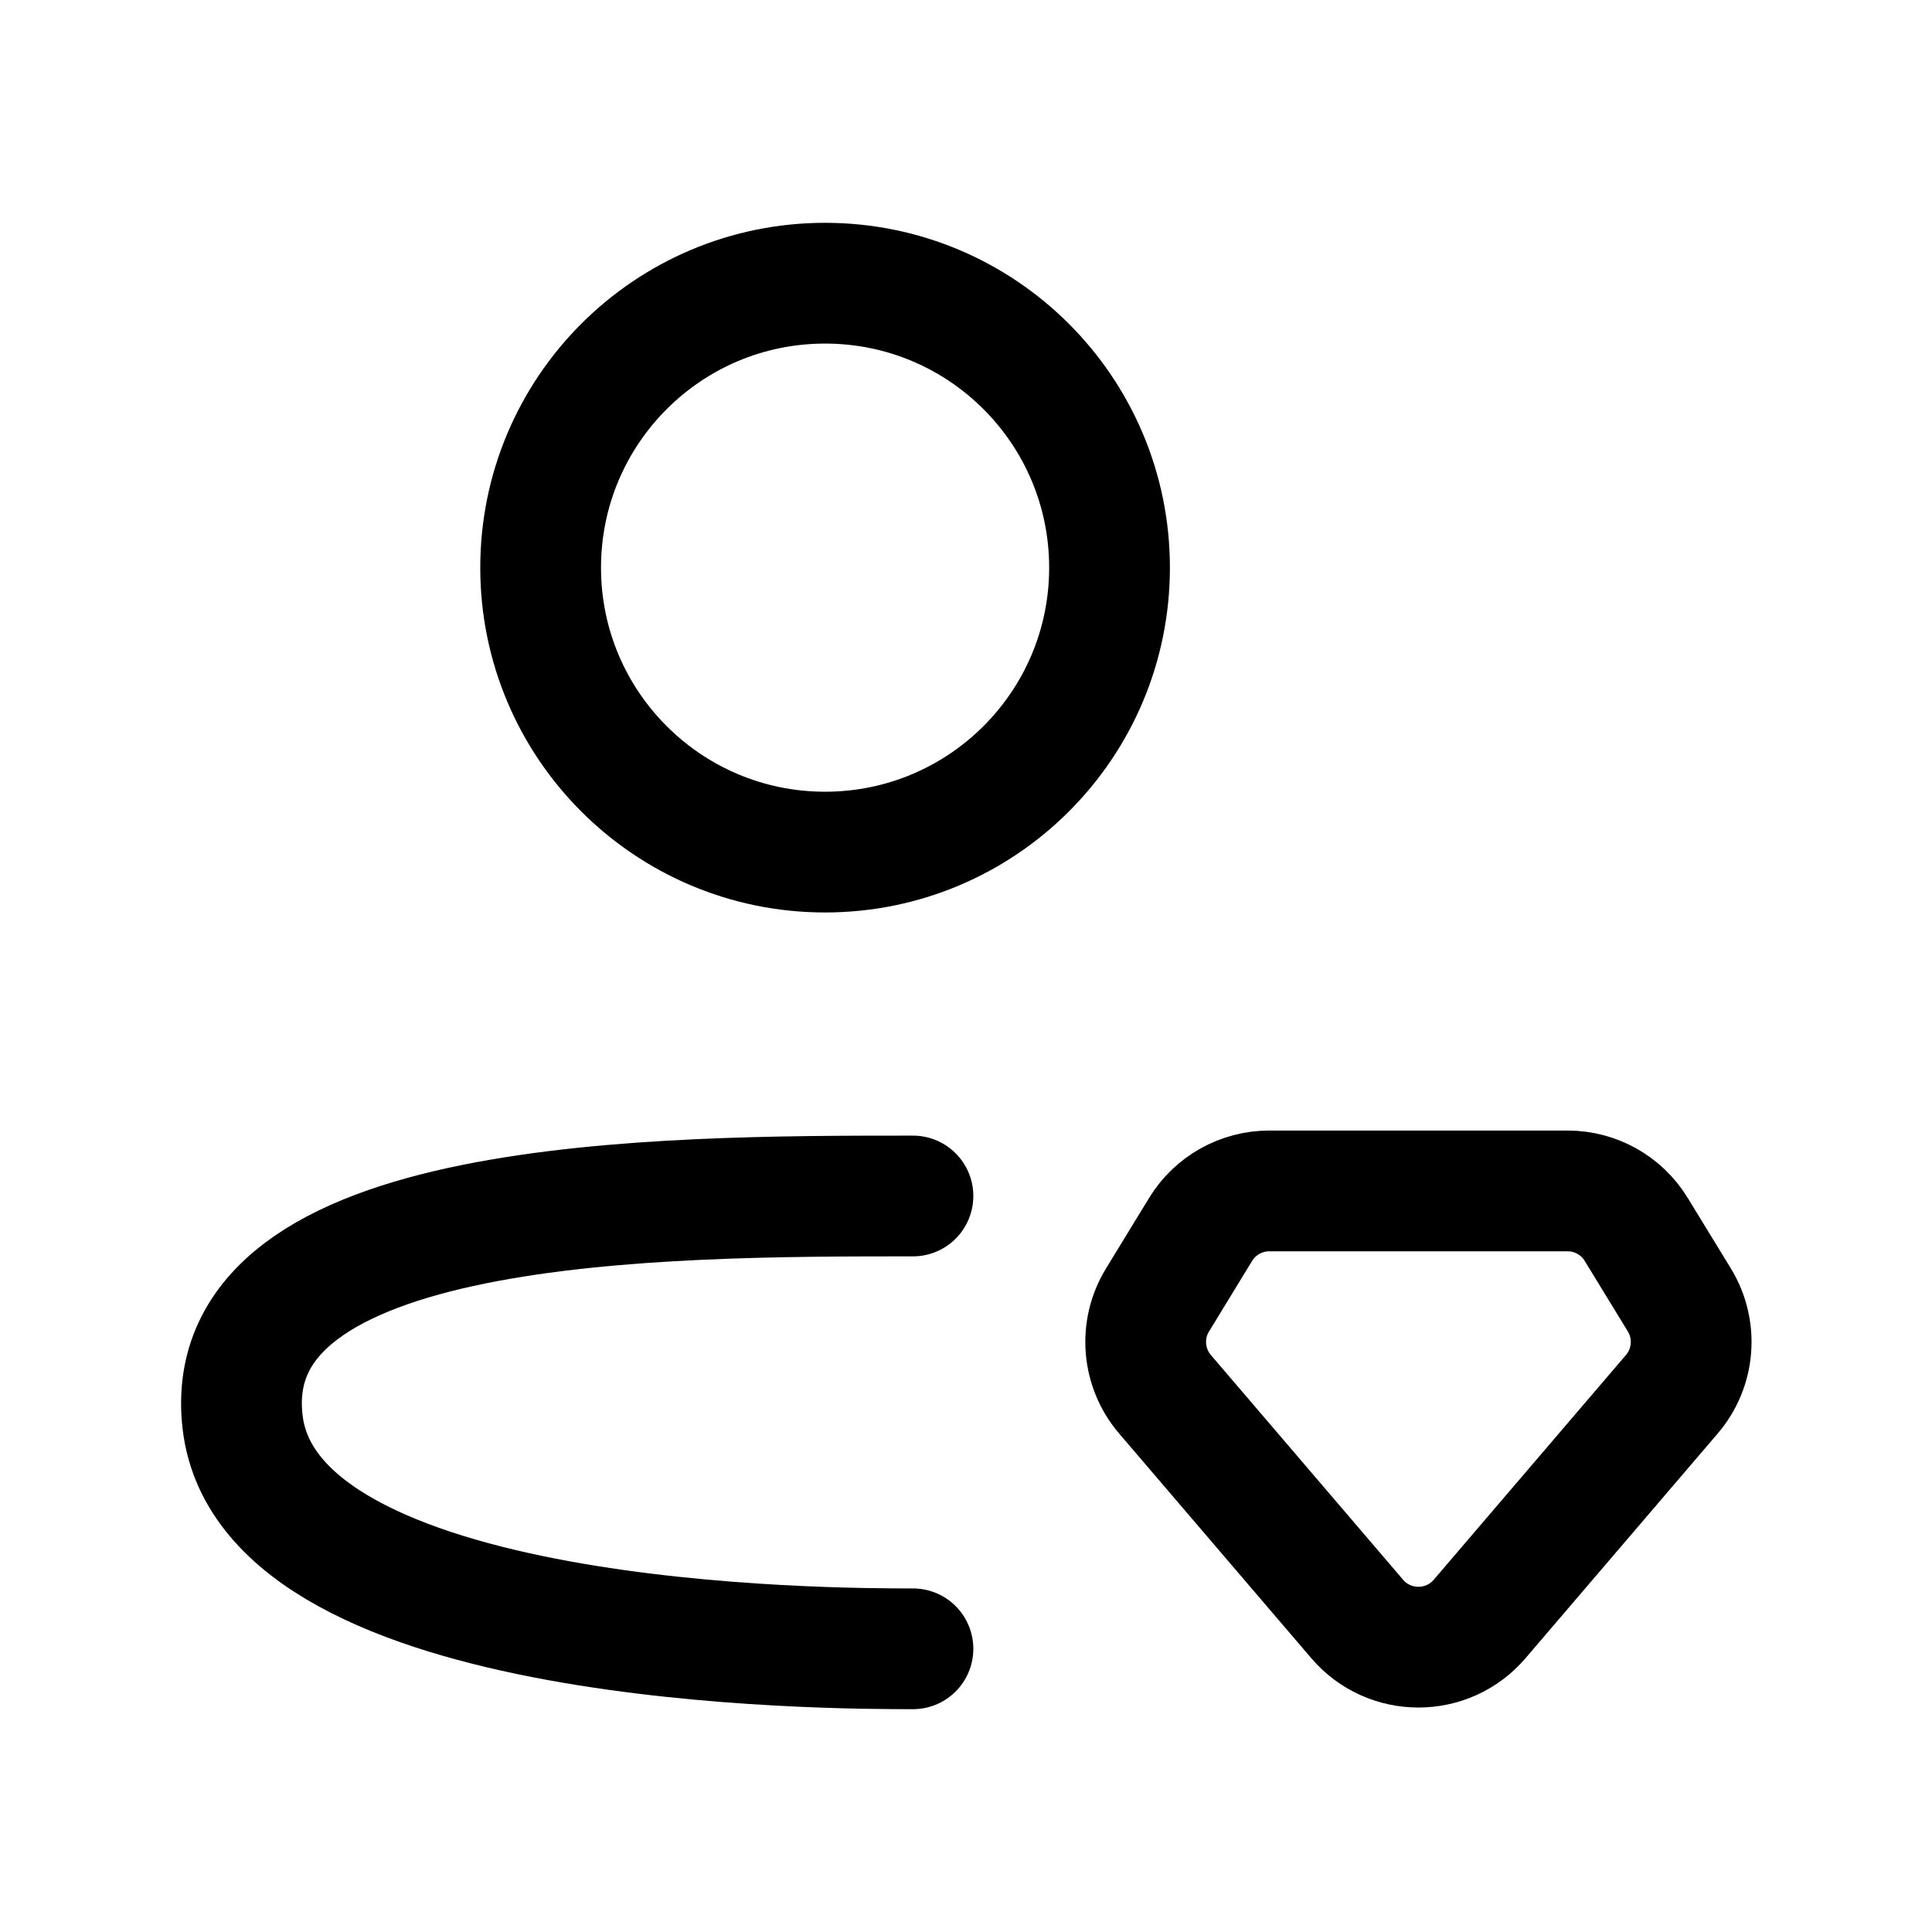 <svg width="24" height="24" viewBox="0 0 24 24" fill="none" xmlns="http://www.w3.org/2000/svg">
<path d="M11.341 20.482C10.342 20.482 3.347 20.482 3.014 17.669C2.682 14.857 8.214 14.857 11.341 14.857M13.783 7.052C13.783 9.003 12.201 10.585 10.249 10.585C8.298 10.585 6.716 9.003 6.716 7.052C6.716 5.1 8.298 3.518 10.249 3.518C12.201 3.518 13.783 5.1 13.783 7.052Z" stroke="currentColor" stroke-width="1.5" stroke-linecap="round"/>
<path d="M19.473 14.794H15.768C15.419 14.794 15.096 14.975 14.914 15.273L14.379 16.149C14.153 16.518 14.191 16.991 14.472 17.32L16.86 20.112C17.259 20.578 17.981 20.578 18.38 20.112L20.768 17.32C21.05 16.991 21.087 16.518 20.862 16.149L20.326 15.273C20.145 14.975 19.821 14.794 19.473 14.794Z" stroke="currentColor" stroke-width="1.5"/>
</svg>
